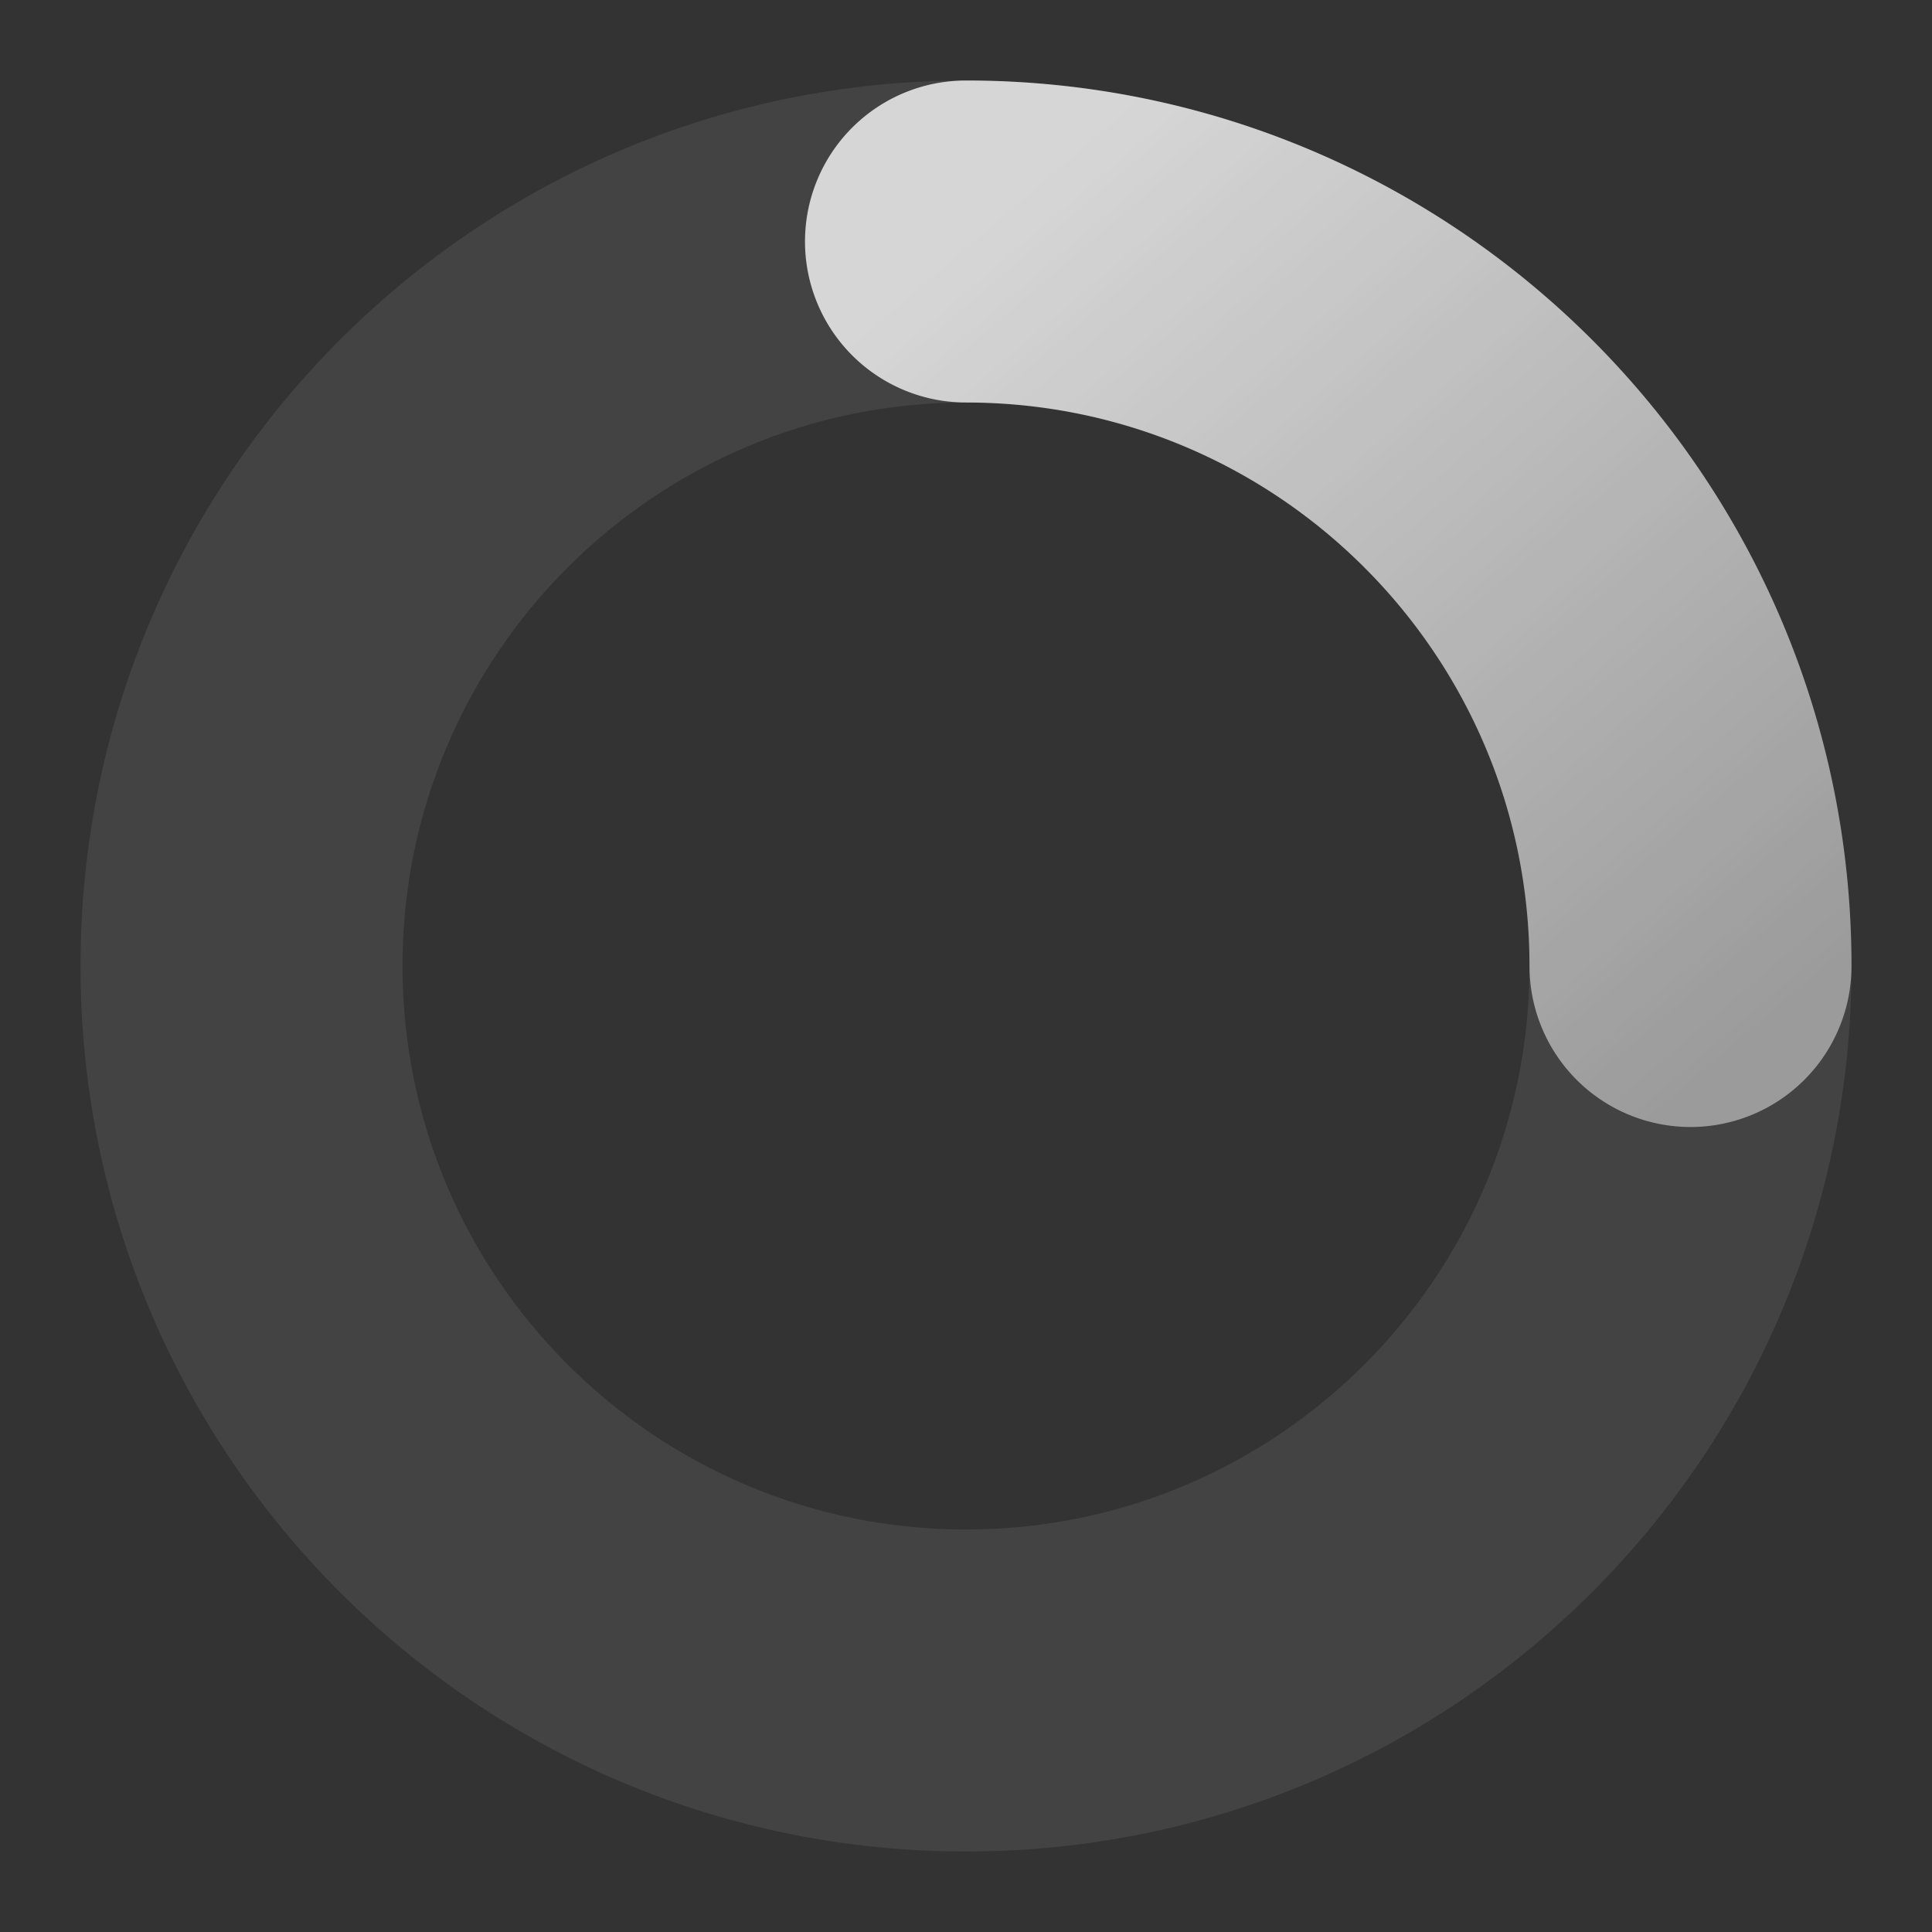 <svg width="48" height="48" viewBox="0 0 48 48" fill="none" xmlns="http://www.w3.org/2000/svg"><rect x="0" y="0" width="48" height="48" fill="#333333" stroke="none"/><g opacity=".8" fill-rule="evenodd" clip-rule="evenodd"><path opacity=".1" d="M24 10c-7.732 0-14 6.268-14 14s6.268 14 14 14 14-6.268 14-14-6.268-14-14-14zM2 24C2 11.85 11.85 2 24 2s22 9.85 22 22-9.85 22-22 22S2 36.15 2 24z" fill="#fff"/><path d="M20 6a4 4 0 014-4c12.15 0 22 9.85 22 22a4 4 0 01-8 0c0-7.732-6.268-14-14-14a4 4 0 01-4-4z" fill="url(#chart_progress_circle_on0_linear)"/></g><defs><linearGradient id="chart_progress_circle_on0_linear" x1="24" y1="6" x2="42" y2="27" gradientUnits="userSpaceOnUse"><stop stop-color="#fff"/><stop offset="1" stop-color="#fff" stop-opacity=".6"/></linearGradient></defs></svg>